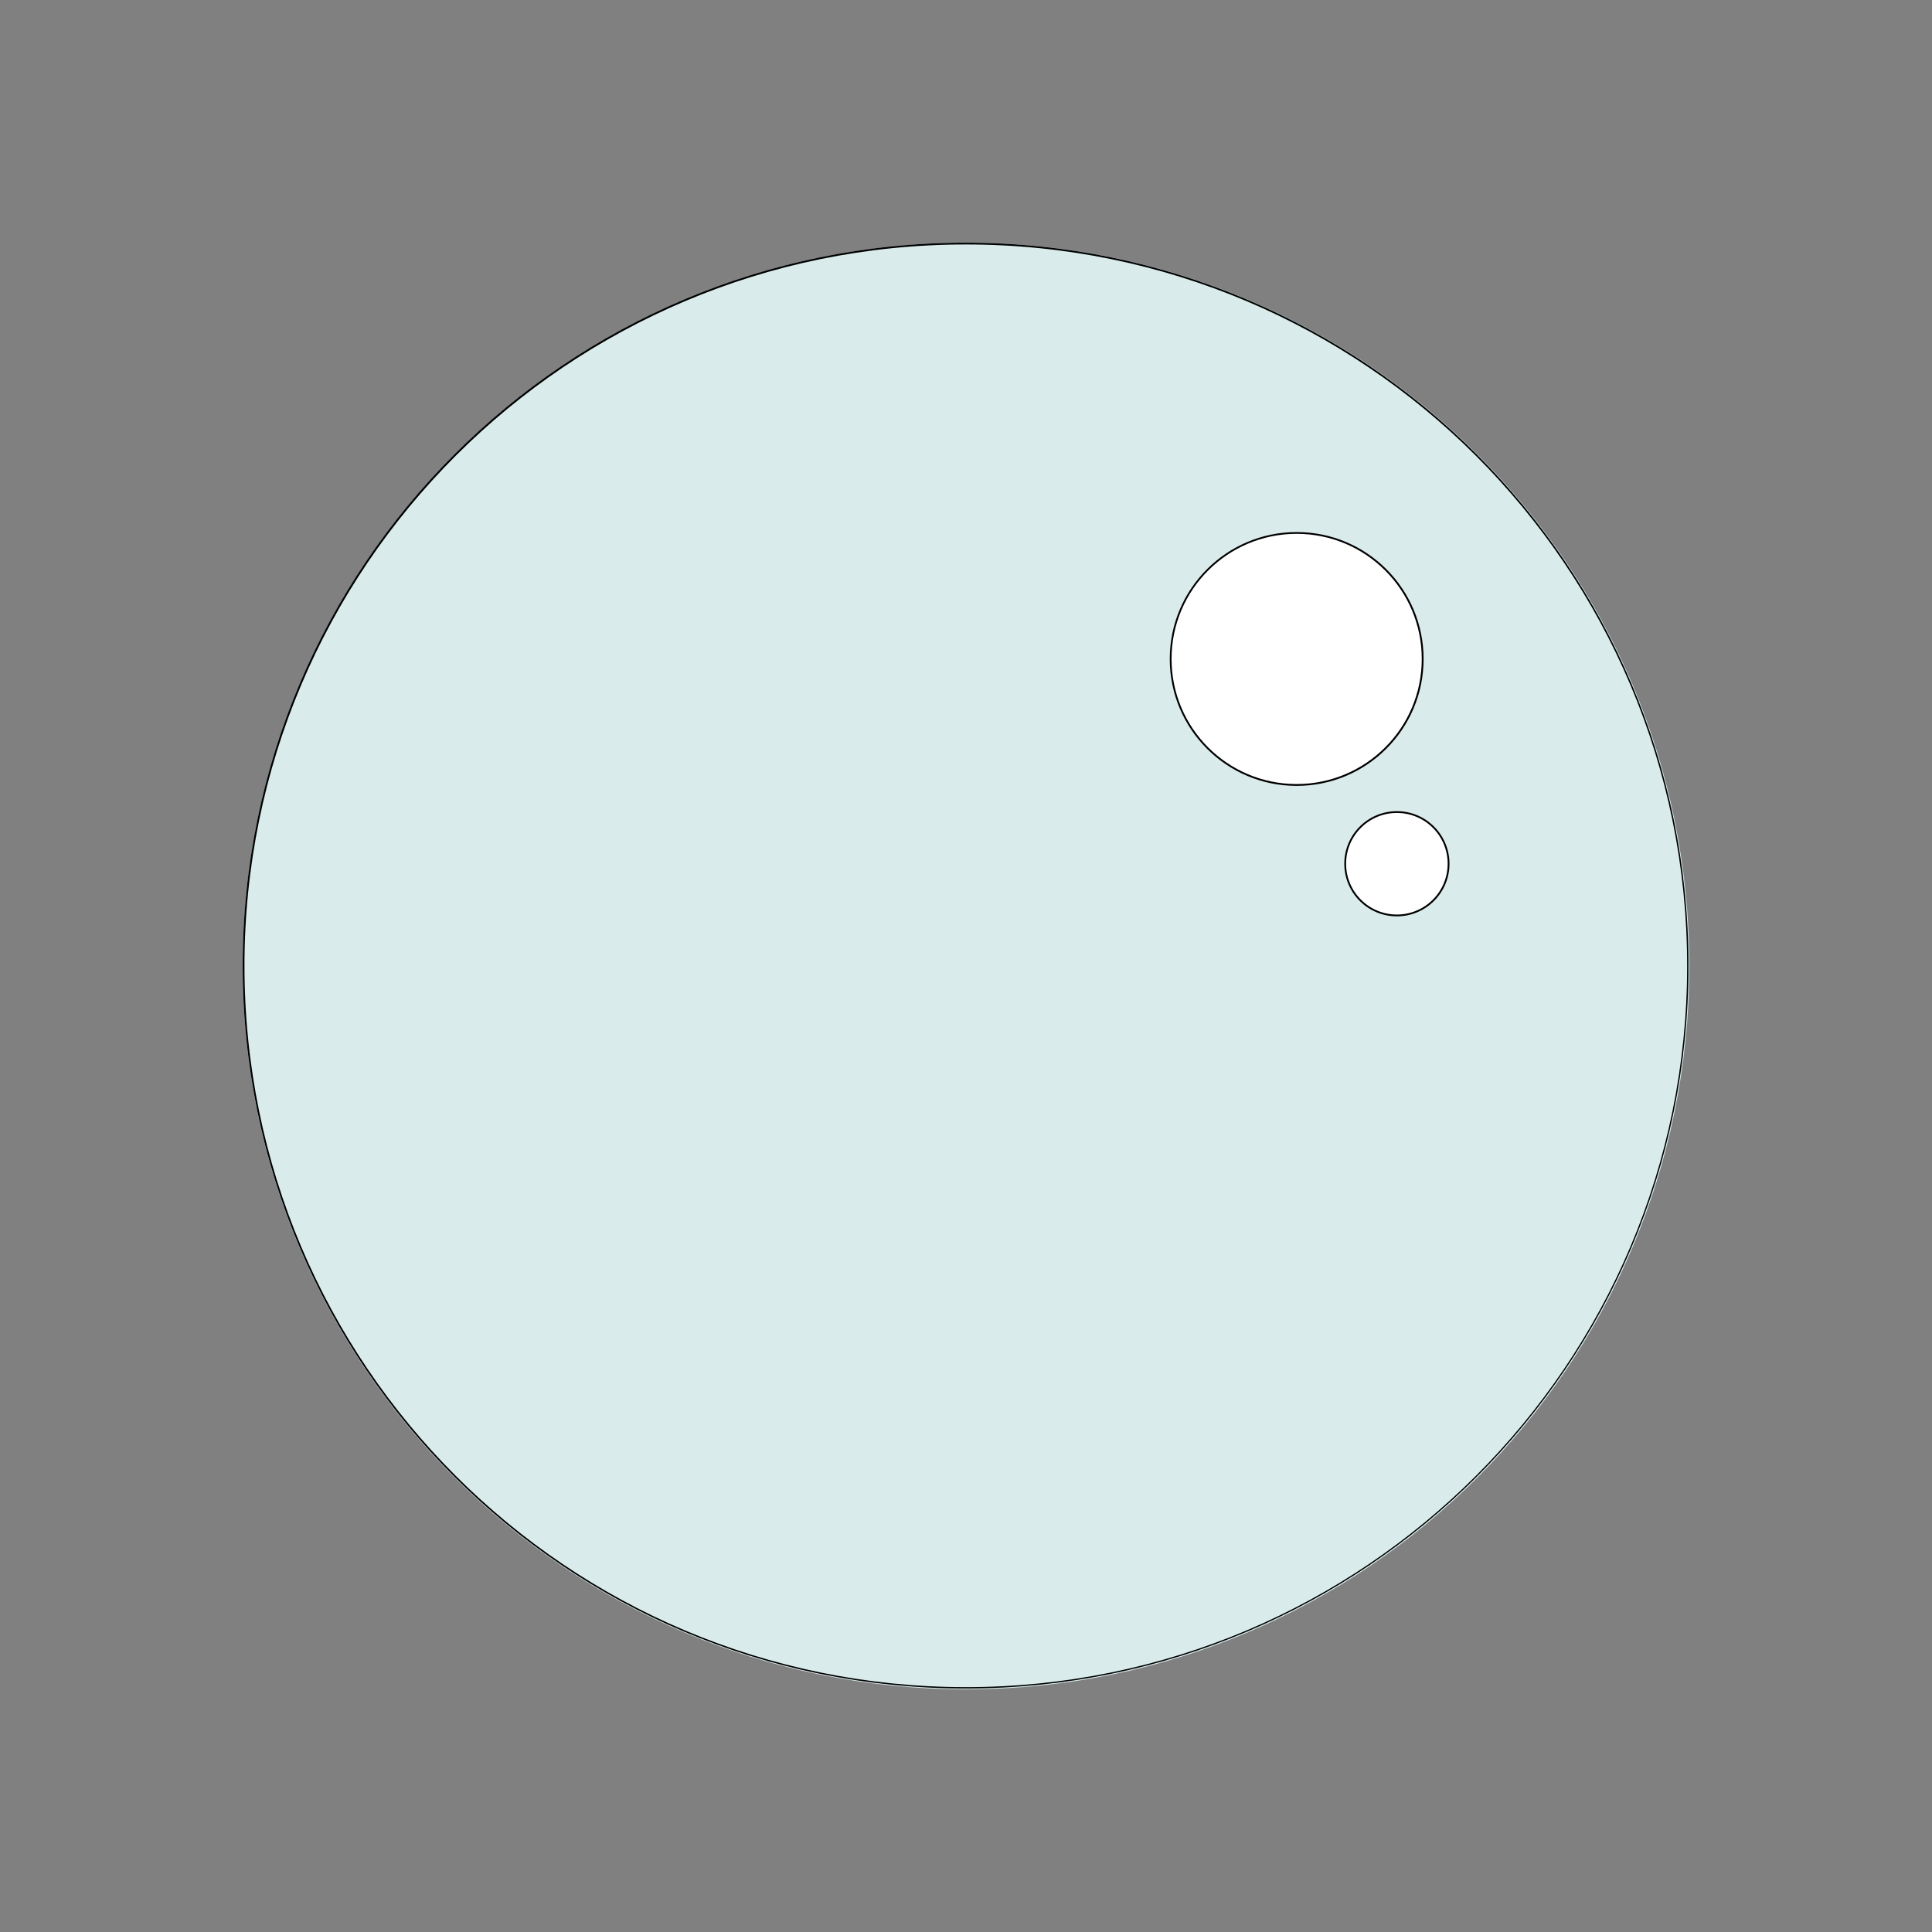 <svg xmlns="http://www.w3.org/2000/svg" xmlns:xlink="http://www.w3.org/1999/xlink" width="1080" zoomAndPan="magnify" viewBox="0 0 810 810" height="1080" preserveAspectRatio="xMidYMid meet" version="1.2"><rect x="0" y="0" width="810" height="810" fill="#808080" stroke="none"/><defs><clipPath id="474b973696"><path d="M 101.746 101.746 L 708.254 101.746 L 708.254 708.254 L 101.746 708.254 Z M 101.746 101.746 "/></clipPath><clipPath id="9026555675"><path d="M 405 101.746 C 237.52 101.746 101.746 237.52 101.746 405 C 101.746 572.48 237.52 708.254 405 708.254 C 572.48 708.254 708.254 572.48 708.254 405 C 708.254 237.52 572.48 101.746 405 101.746 Z M 405 101.746 "/></clipPath><clipPath id="9cf6670296"><path d="M 101.746 101.746 L 707.906 101.746 L 707.906 707.906 L 101.746 707.906 Z M 101.746 101.746 "/></clipPath><clipPath id="37d8f23c00"><path d="M 404.828 101.746 C 237.441 101.746 101.746 237.441 101.746 404.828 C 101.746 572.215 237.441 707.906 404.828 707.906 C 572.215 707.906 707.906 572.215 707.906 404.828 C 707.906 237.441 572.215 101.746 404.828 101.746 Z M 404.828 101.746 "/></clipPath><clipPath id="e61157bde4"><path d="M 490.422 223.059 L 596.859 223.059 L 596.859 329.496 L 490.422 329.496 Z M 490.422 223.059 "/></clipPath><clipPath id="2df1f174a7"><path d="M 543.641 223.059 C 514.25 223.059 490.422 246.887 490.422 276.277 C 490.422 305.668 514.25 329.496 543.641 329.496 C 573.035 329.496 596.859 305.668 596.859 276.277 C 596.859 246.887 573.035 223.059 543.641 223.059 Z M 543.641 223.059 "/></clipPath><clipPath id="1b18286fc8"><path d="M 490.422 223.059 L 596.855 223.059 L 596.855 329.492 L 490.422 329.492 Z M 490.422 223.059 "/></clipPath><clipPath id="887391cbd9"><path d="M 543.641 223.059 C 514.25 223.059 490.422 246.887 490.422 276.277 C 490.422 305.668 514.25 329.492 543.641 329.492 C 573.031 329.492 596.855 305.668 596.855 276.277 C 596.855 246.887 573.031 223.059 543.641 223.059 Z M 543.641 223.059 "/></clipPath><clipPath id="efcb9c815a"><path d="M 563.602 340.078 L 607.73 340.078 L 607.73 384.207 L 563.602 384.207 Z M 563.602 340.078 "/></clipPath><clipPath id="73cf97857a"><path d="M 585.664 340.078 C 573.477 340.078 563.602 349.957 563.602 362.145 C 563.602 374.328 573.477 384.207 585.664 384.207 C 597.852 384.207 607.73 374.328 607.73 362.145 C 607.73 349.957 597.852 340.078 585.664 340.078 Z M 585.664 340.078 "/></clipPath><clipPath id="bdc24006cb"><path d="M 563.602 340.078 L 607.707 340.078 L 607.707 384.188 L 563.602 384.188 Z M 563.602 340.078 "/></clipPath><clipPath id="8a95ca58df"><path d="M 585.652 340.078 C 573.473 340.078 563.602 349.953 563.602 362.133 C 563.602 374.312 573.473 384.188 585.652 384.188 C 597.832 384.188 607.707 374.312 607.707 362.133 C 607.707 349.953 597.832 340.078 585.652 340.078 Z M 585.652 340.078 "/></clipPath></defs><g id="6e320bb7d1"><g clip-rule="nonzero" clip-path="url(#474b973696)"><g clip-rule="nonzero" clip-path="url(#9026555675)"><path style=" stroke:none;fill-rule:nonzero;fill:#d9eceb;fill-opacity:1;" d="M 101.746 101.746 L 708.254 101.746 L 708.254 708.254 L 101.746 708.254 Z M 101.746 101.746 "/></g></g><g clip-rule="nonzero" clip-path="url(#9cf6670296)"><g clip-rule="nonzero" clip-path="url(#37d8f23c00)"><path style="fill:none;stroke-width:0.938;stroke-linecap:butt;stroke-linejoin:miter;stroke:#000000;stroke-opacity:1;stroke-miterlimit:4;" d="M 189.602 -0.001 C 84.888 -0.001 -0.001 84.888 -0.001 189.602 C -0.001 294.316 84.888 379.202 189.602 379.202 C 294.316 379.202 379.202 294.316 379.202 189.602 C 379.202 84.888 294.316 -0.001 189.602 -0.001 Z M 189.602 -0.001 " transform="matrix(1.599,0,0,1.599,101.747,101.747)"/></g></g><g clip-rule="nonzero" clip-path="url(#e61157bde4)"><g clip-rule="nonzero" clip-path="url(#2df1f174a7)"><path style=" stroke:none;fill-rule:nonzero;fill:#ffffff;fill-opacity:1;" d="M 490.422 223.059 L 596.859 223.059 L 596.859 329.496 L 490.422 329.496 Z M 490.422 223.059 "/></g></g><g clip-rule="nonzero" clip-path="url(#1b18286fc8)"><g clip-rule="nonzero" clip-path="url(#887391cbd9)"><path style="fill:none;stroke-width:0.938;stroke-linecap:butt;stroke-linejoin:miter;stroke:#000000;stroke-opacity:1;stroke-miterlimit:4;" d="M 33.274 -0.001 C 14.897 -0.001 -0.001 14.898 -0.001 33.274 C -0.001 51.65 14.897 66.546 33.274 66.546 C 51.65 66.546 66.546 51.65 66.546 33.274 C 66.546 14.898 51.65 -0.001 33.274 -0.001 Z M 33.274 -0.001 " transform="matrix(1.599,0,0,1.599,490.424,223.06)"/></g></g><g clip-rule="nonzero" clip-path="url(#efcb9c815a)"><g clip-rule="nonzero" clip-path="url(#73cf97857a)"><path style=" stroke:none;fill-rule:nonzero;fill:#ffffff;fill-opacity:1;" d="M 563.602 340.078 L 607.73 340.078 L 607.73 384.207 L 563.602 384.207 Z M 563.602 340.078 "/></g></g><g clip-rule="nonzero" clip-path="url(#bdc24006cb)"><g clip-rule="nonzero" clip-path="url(#8a95ca58df)"><path style="fill:none;stroke-width:0.938;stroke-linecap:butt;stroke-linejoin:miter;stroke:#000000;stroke-opacity:1;stroke-miterlimit:4;" d="M 13.788 -0 C 6.173 -0 0.001 6.174 0.001 13.789 C 0.001 21.404 6.173 27.579 13.788 27.579 C 21.404 27.579 27.578 21.404 27.578 13.789 C 27.578 6.174 21.404 -0 13.788 -0 Z M 13.788 -0 " transform="matrix(1.599,0,0,1.599,563.6,340.079)"/></g></g></g></svg>